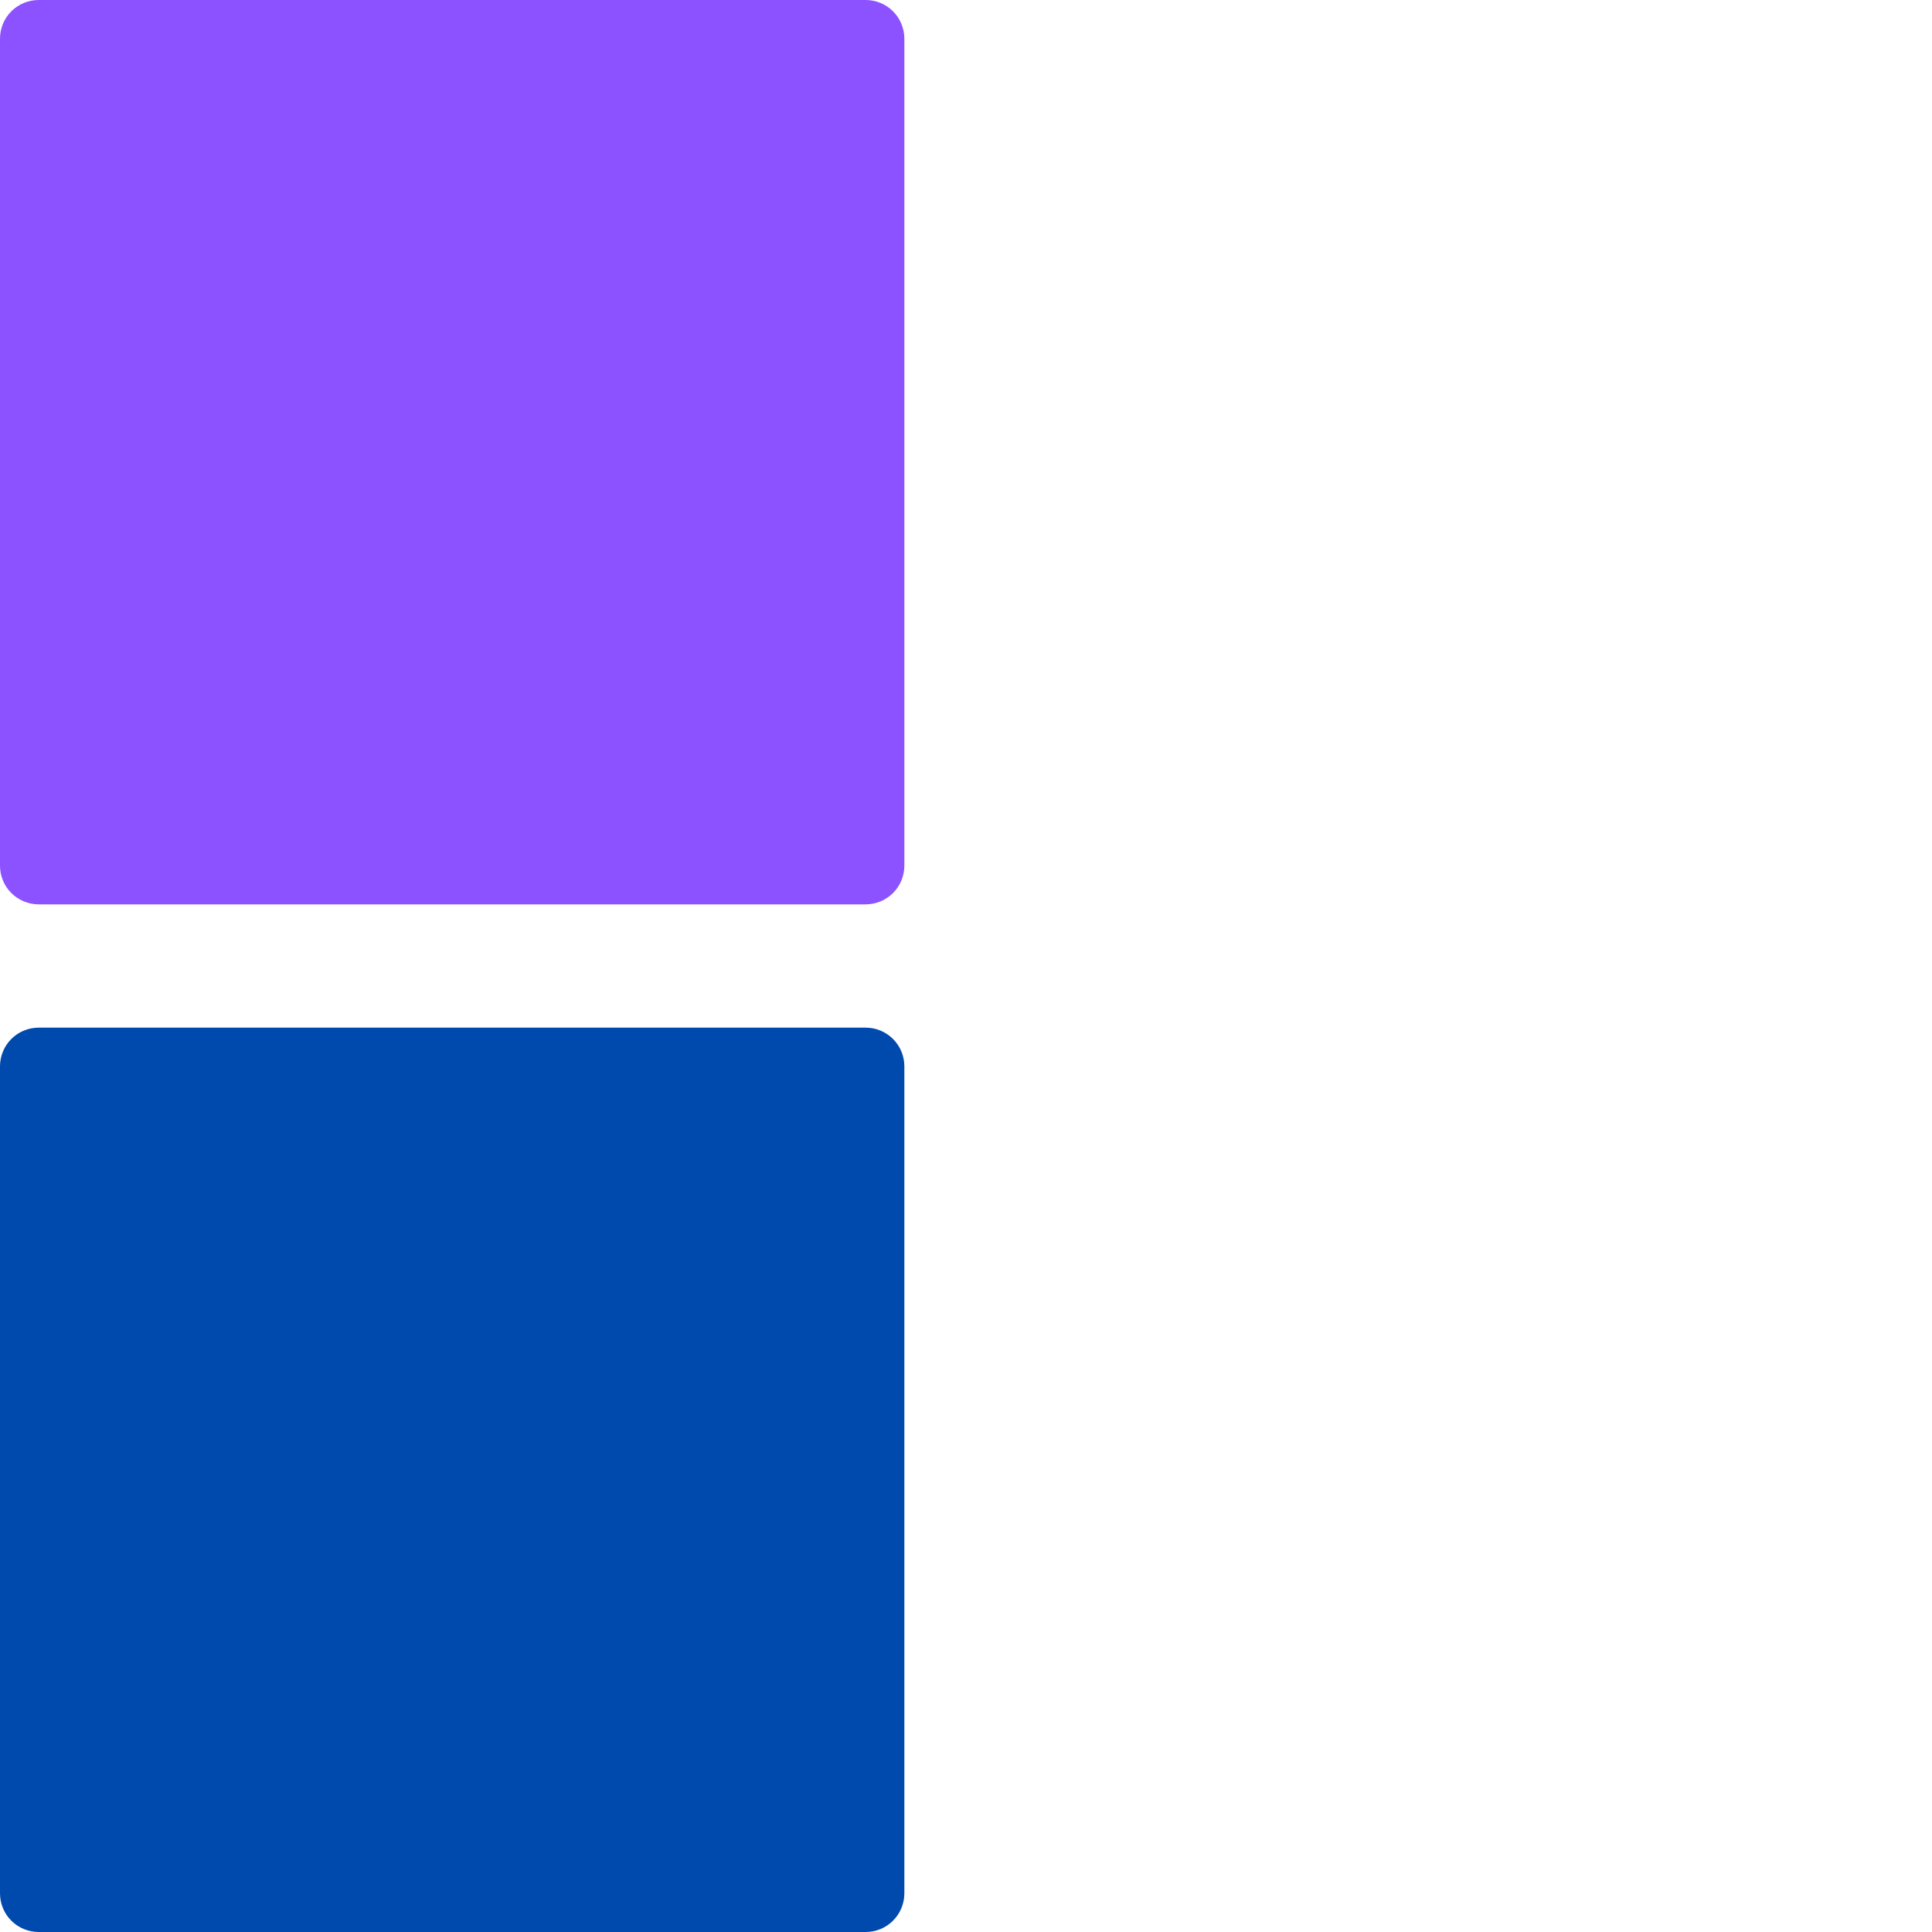 <svg xmlns="http://www.w3.org/2000/svg" xmlns:xlink="http://www.w3.org/1999/xlink" width="500" zoomAndPan="magnify" viewBox="0 0 375 375" height="500" preserveAspectRatio="xMidYMid meet" version="1.0"><defs><clipPath id="435f5599be"><path d="M 0 0 L 175.535 0 L 175.535 175.535 L 0 175.535 Z M 0 0 " clip-rule="nonzero"/></clipPath><clipPath id="4c7bd65fda"><path d="M 7.5 0 L 168.035 0 C 170.023 0 171.93 0.789 173.336 2.195 C 174.742 3.602 175.535 5.512 175.535 7.5 L 175.535 168.035 C 175.535 170.023 174.742 171.93 173.336 173.336 C 171.93 174.742 170.023 175.535 168.035 175.535 L 7.5 175.535 C 5.512 175.535 3.602 174.742 2.195 173.336 C 0.789 171.93 0 170.023 0 168.035 L 0 7.5 C 0 5.512 0.789 3.602 2.195 2.195 C 3.602 0.789 5.512 0 7.5 0 Z M 7.5 0 " clip-rule="nonzero"/></clipPath><clipPath id="ec121489bd"><path d="M 0 199.465 L 175.535 199.465 L 175.535 375 L 0 375 Z M 0 199.465 " clip-rule="nonzero"/></clipPath><clipPath id="e5a95c5f13"><path d="M 7.5 199.465 L 168.035 199.465 C 170.023 199.465 171.93 200.258 173.336 201.664 C 174.742 203.07 175.535 204.977 175.535 206.965 L 175.535 367.5 C 175.535 369.488 174.742 371.398 173.336 372.805 C 171.93 374.211 170.023 375 168.035 375 L 7.5 375 C 5.512 375 3.602 374.211 2.195 372.805 C 0.789 371.398 0 369.488 0 367.5 L 0 206.965 C 0 204.977 0.789 203.07 2.195 201.664 C 3.602 200.258 5.512 199.465 7.5 199.465 Z M 7.5 199.465 " clip-rule="nonzero"/></clipPath></defs><g clip-path="url(#435f5599be)"><g clip-path="url(#4c7bd65fda)"><path fill="#8c52ff" d="M 0 0 L 175.535 0 L 175.535 175.535 L 0 175.535 Z M 0 0 " fill-opacity="1" fill-rule="nonzero"/></g></g><g clip-path="url(#ec121489bd)"><g clip-path="url(#e5a95c5f13)"><path fill="#004aad" d="M 0 199.465 L 175.535 199.465 L 175.535 375 L 0 375 Z M 0 199.465 " fill-opacity="1" fill-rule="nonzero"/></g></g></svg>
